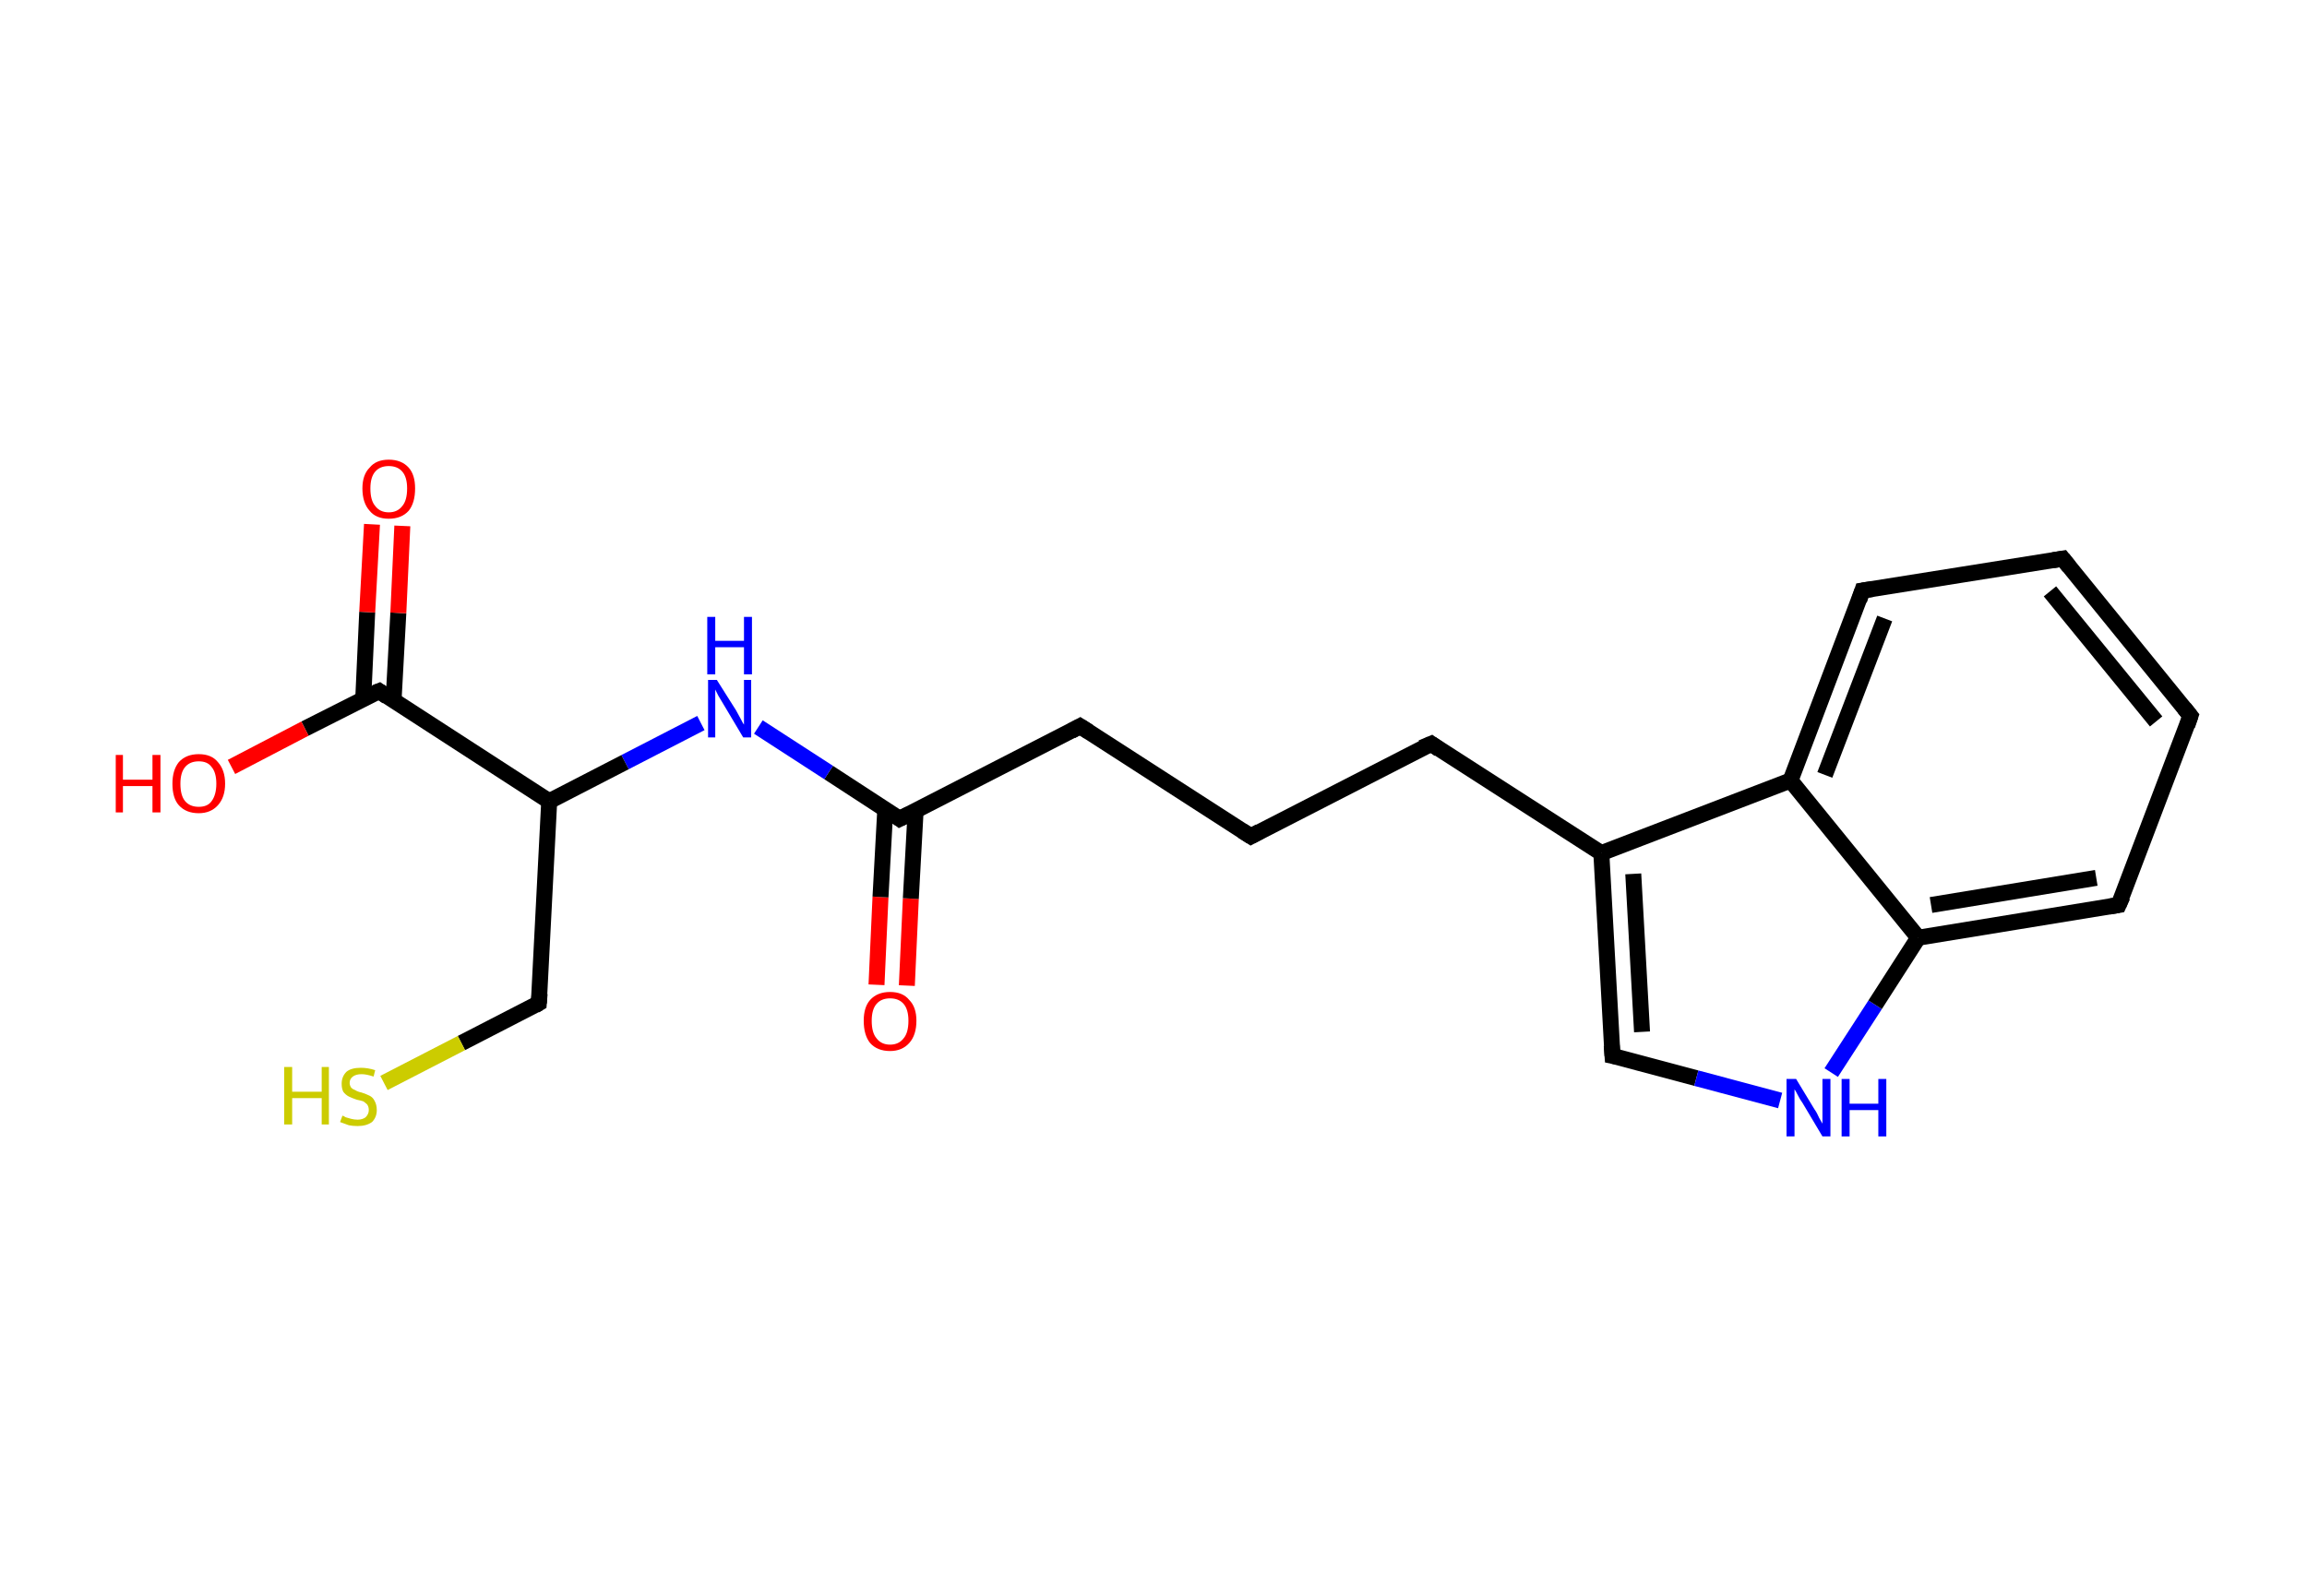 <?xml version='1.0' encoding='ASCII' standalone='yes'?>
<svg xmlns="http://www.w3.org/2000/svg" xmlns:rdkit="http://www.rdkit.org/xml" xmlns:xlink="http://www.w3.org/1999/xlink" version="1.1" baseProfile="full" xml:space="preserve" width="289px" height="200px" viewBox="0 0 289 200">
<!-- END OF HEADER -->
<rect style="opacity:1.0;fill:#FFFFFF;stroke:none" width="289.0" height="200.0" x="0.0" y="0.0"> </rect>
<path class="bond-0 atom-0 atom-1" d="M 109.8,123.4 L 110.3,112.4" style="fill:none;fill-rule:evenodd;stroke:#FF0000;stroke-width:2.0px;stroke-linecap:butt;stroke-linejoin:miter;stroke-opacity:1"/>
<path class="bond-0 atom-0 atom-1" d="M 110.3,112.4 L 110.9,101.4" style="fill:none;fill-rule:evenodd;stroke:#000000;stroke-width:2.0px;stroke-linecap:butt;stroke-linejoin:miter;stroke-opacity:1"/>
<path class="bond-0 atom-0 atom-1" d="M 113.6,123.5 L 114.1,112.6" style="fill:none;fill-rule:evenodd;stroke:#FF0000;stroke-width:2.0px;stroke-linecap:butt;stroke-linejoin:miter;stroke-opacity:1"/>
<path class="bond-0 atom-0 atom-1" d="M 114.1,112.6 L 114.7,101.6" style="fill:none;fill-rule:evenodd;stroke:#000000;stroke-width:2.0px;stroke-linecap:butt;stroke-linejoin:miter;stroke-opacity:1"/>
<path class="bond-1 atom-1 atom-2" d="M 112.7,102.6 L 135.3,91.0" style="fill:none;fill-rule:evenodd;stroke:#000000;stroke-width:2.0px;stroke-linecap:butt;stroke-linejoin:miter;stroke-opacity:1"/>
<path class="bond-2 atom-2 atom-3" d="M 135.3,91.0 L 156.7,104.8" style="fill:none;fill-rule:evenodd;stroke:#000000;stroke-width:2.0px;stroke-linecap:butt;stroke-linejoin:miter;stroke-opacity:1"/>
<path class="bond-3 atom-3 atom-4" d="M 156.7,104.8 L 179.3,93.2" style="fill:none;fill-rule:evenodd;stroke:#000000;stroke-width:2.0px;stroke-linecap:butt;stroke-linejoin:miter;stroke-opacity:1"/>
<path class="bond-4 atom-4 atom-5" d="M 179.3,93.2 L 200.6,106.9" style="fill:none;fill-rule:evenodd;stroke:#000000;stroke-width:2.0px;stroke-linecap:butt;stroke-linejoin:miter;stroke-opacity:1"/>
<path class="bond-5 atom-5 atom-6" d="M 200.6,106.9 L 202.0,132.3" style="fill:none;fill-rule:evenodd;stroke:#000000;stroke-width:2.0px;stroke-linecap:butt;stroke-linejoin:miter;stroke-opacity:1"/>
<path class="bond-5 atom-5 atom-6" d="M 204.6,109.5 L 205.7,129.3" style="fill:none;fill-rule:evenodd;stroke:#000000;stroke-width:2.0px;stroke-linecap:butt;stroke-linejoin:miter;stroke-opacity:1"/>
<path class="bond-6 atom-6 atom-7" d="M 202.0,132.3 L 212.5,135.1" style="fill:none;fill-rule:evenodd;stroke:#000000;stroke-width:2.0px;stroke-linecap:butt;stroke-linejoin:miter;stroke-opacity:1"/>
<path class="bond-6 atom-6 atom-7" d="M 212.5,135.1 L 223.0,137.9" style="fill:none;fill-rule:evenodd;stroke:#0000FF;stroke-width:2.0px;stroke-linecap:butt;stroke-linejoin:miter;stroke-opacity:1"/>
<path class="bond-7 atom-7 atom-8" d="M 229.4,134.4 L 234.9,125.9" style="fill:none;fill-rule:evenodd;stroke:#0000FF;stroke-width:2.0px;stroke-linecap:butt;stroke-linejoin:miter;stroke-opacity:1"/>
<path class="bond-7 atom-7 atom-8" d="M 234.9,125.9 L 240.3,117.5" style="fill:none;fill-rule:evenodd;stroke:#000000;stroke-width:2.0px;stroke-linecap:butt;stroke-linejoin:miter;stroke-opacity:1"/>
<path class="bond-8 atom-8 atom-9" d="M 240.3,117.5 L 265.4,113.4" style="fill:none;fill-rule:evenodd;stroke:#000000;stroke-width:2.0px;stroke-linecap:butt;stroke-linejoin:miter;stroke-opacity:1"/>
<path class="bond-8 atom-8 atom-9" d="M 241.9,113.4 L 262.6,110.0" style="fill:none;fill-rule:evenodd;stroke:#000000;stroke-width:2.0px;stroke-linecap:butt;stroke-linejoin:miter;stroke-opacity:1"/>
<path class="bond-9 atom-9 atom-10" d="M 265.4,113.4 L 274.4,89.7" style="fill:none;fill-rule:evenodd;stroke:#000000;stroke-width:2.0px;stroke-linecap:butt;stroke-linejoin:miter;stroke-opacity:1"/>
<path class="bond-10 atom-10 atom-11" d="M 274.4,89.7 L 258.4,70.0" style="fill:none;fill-rule:evenodd;stroke:#000000;stroke-width:2.0px;stroke-linecap:butt;stroke-linejoin:miter;stroke-opacity:1"/>
<path class="bond-10 atom-10 atom-11" d="M 270.1,90.4 L 256.8,74.1" style="fill:none;fill-rule:evenodd;stroke:#000000;stroke-width:2.0px;stroke-linecap:butt;stroke-linejoin:miter;stroke-opacity:1"/>
<path class="bond-11 atom-11 atom-12" d="M 258.4,70.0 L 233.3,74.0" style="fill:none;fill-rule:evenodd;stroke:#000000;stroke-width:2.0px;stroke-linecap:butt;stroke-linejoin:miter;stroke-opacity:1"/>
<path class="bond-12 atom-12 atom-13" d="M 233.3,74.0 L 224.3,97.8" style="fill:none;fill-rule:evenodd;stroke:#000000;stroke-width:2.0px;stroke-linecap:butt;stroke-linejoin:miter;stroke-opacity:1"/>
<path class="bond-12 atom-12 atom-13" d="M 236.1,77.5 L 228.6,97.1" style="fill:none;fill-rule:evenodd;stroke:#000000;stroke-width:2.0px;stroke-linecap:butt;stroke-linejoin:miter;stroke-opacity:1"/>
<path class="bond-13 atom-1 atom-14" d="M 112.7,102.6 L 103.8,96.8" style="fill:none;fill-rule:evenodd;stroke:#000000;stroke-width:2.0px;stroke-linecap:butt;stroke-linejoin:miter;stroke-opacity:1"/>
<path class="bond-13 atom-1 atom-14" d="M 103.8,96.8 L 95.0,91.1" style="fill:none;fill-rule:evenodd;stroke:#0000FF;stroke-width:2.0px;stroke-linecap:butt;stroke-linejoin:miter;stroke-opacity:1"/>
<path class="bond-14 atom-14 atom-15" d="M 87.8,90.6 L 78.3,95.5" style="fill:none;fill-rule:evenodd;stroke:#0000FF;stroke-width:2.0px;stroke-linecap:butt;stroke-linejoin:miter;stroke-opacity:1"/>
<path class="bond-14 atom-14 atom-15" d="M 78.3,95.5 L 68.8,100.4" style="fill:none;fill-rule:evenodd;stroke:#000000;stroke-width:2.0px;stroke-linecap:butt;stroke-linejoin:miter;stroke-opacity:1"/>
<path class="bond-15 atom-15 atom-16" d="M 68.8,100.4 L 67.5,125.7" style="fill:none;fill-rule:evenodd;stroke:#000000;stroke-width:2.0px;stroke-linecap:butt;stroke-linejoin:miter;stroke-opacity:1"/>
<path class="bond-16 atom-16 atom-17" d="M 67.5,125.7 L 57.8,130.7" style="fill:none;fill-rule:evenodd;stroke:#000000;stroke-width:2.0px;stroke-linecap:butt;stroke-linejoin:miter;stroke-opacity:1"/>
<path class="bond-16 atom-16 atom-17" d="M 57.8,130.7 L 48.1,135.7" style="fill:none;fill-rule:evenodd;stroke:#CCCC00;stroke-width:2.0px;stroke-linecap:butt;stroke-linejoin:miter;stroke-opacity:1"/>
<path class="bond-17 atom-15 atom-18" d="M 68.8,100.4 L 47.5,86.6" style="fill:none;fill-rule:evenodd;stroke:#000000;stroke-width:2.0px;stroke-linecap:butt;stroke-linejoin:miter;stroke-opacity:1"/>
<path class="bond-18 atom-18 atom-19" d="M 49.3,87.8 L 49.9,76.8" style="fill:none;fill-rule:evenodd;stroke:#000000;stroke-width:2.0px;stroke-linecap:butt;stroke-linejoin:miter;stroke-opacity:1"/>
<path class="bond-18 atom-18 atom-19" d="M 49.9,76.8 L 50.4,65.9" style="fill:none;fill-rule:evenodd;stroke:#FF0000;stroke-width:2.0px;stroke-linecap:butt;stroke-linejoin:miter;stroke-opacity:1"/>
<path class="bond-18 atom-18 atom-19" d="M 45.5,87.6 L 46.0,76.7" style="fill:none;fill-rule:evenodd;stroke:#000000;stroke-width:2.0px;stroke-linecap:butt;stroke-linejoin:miter;stroke-opacity:1"/>
<path class="bond-18 atom-18 atom-19" d="M 46.0,76.7 L 46.6,65.7" style="fill:none;fill-rule:evenodd;stroke:#FF0000;stroke-width:2.0px;stroke-linecap:butt;stroke-linejoin:miter;stroke-opacity:1"/>
<path class="bond-19 atom-18 atom-20" d="M 47.5,86.6 L 38.2,91.3" style="fill:none;fill-rule:evenodd;stroke:#000000;stroke-width:2.0px;stroke-linecap:butt;stroke-linejoin:miter;stroke-opacity:1"/>
<path class="bond-19 atom-18 atom-20" d="M 38.2,91.3 L 29.0,96.1" style="fill:none;fill-rule:evenodd;stroke:#FF0000;stroke-width:2.0px;stroke-linecap:butt;stroke-linejoin:miter;stroke-opacity:1"/>
<path class="bond-20 atom-13 atom-5" d="M 224.3,97.8 L 200.6,106.9" style="fill:none;fill-rule:evenodd;stroke:#000000;stroke-width:2.0px;stroke-linecap:butt;stroke-linejoin:miter;stroke-opacity:1"/>
<path class="bond-21 atom-13 atom-8" d="M 224.3,97.8 L 240.3,117.5" style="fill:none;fill-rule:evenodd;stroke:#000000;stroke-width:2.0px;stroke-linecap:butt;stroke-linejoin:miter;stroke-opacity:1"/>
<path d="M 113.9,102.0 L 112.7,102.6 L 112.3,102.3" style="fill:none;stroke:#000000;stroke-width:2.0px;stroke-linecap:butt;stroke-linejoin:miter;stroke-opacity:1;"/>
<path d="M 134.2,91.6 L 135.3,91.0 L 136.4,91.7" style="fill:none;stroke:#000000;stroke-width:2.0px;stroke-linecap:butt;stroke-linejoin:miter;stroke-opacity:1;"/>
<path d="M 155.6,104.1 L 156.7,104.8 L 157.8,104.2" style="fill:none;stroke:#000000;stroke-width:2.0px;stroke-linecap:butt;stroke-linejoin:miter;stroke-opacity:1;"/>
<path d="M 178.1,93.7 L 179.3,93.2 L 180.3,93.9" style="fill:none;stroke:#000000;stroke-width:2.0px;stroke-linecap:butt;stroke-linejoin:miter;stroke-opacity:1;"/>
<path d="M 201.9,131.0 L 202.0,132.3 L 202.5,132.4" style="fill:none;stroke:#000000;stroke-width:2.0px;stroke-linecap:butt;stroke-linejoin:miter;stroke-opacity:1;"/>
<path d="M 264.2,113.6 L 265.4,113.4 L 265.9,112.3" style="fill:none;stroke:#000000;stroke-width:2.0px;stroke-linecap:butt;stroke-linejoin:miter;stroke-opacity:1;"/>
<path d="M 274.0,90.9 L 274.4,89.7 L 273.6,88.7" style="fill:none;stroke:#000000;stroke-width:2.0px;stroke-linecap:butt;stroke-linejoin:miter;stroke-opacity:1;"/>
<path d="M 259.2,71.0 L 258.4,70.0 L 257.2,70.2" style="fill:none;stroke:#000000;stroke-width:2.0px;stroke-linecap:butt;stroke-linejoin:miter;stroke-opacity:1;"/>
<path d="M 234.6,73.8 L 233.3,74.0 L 232.9,75.2" style="fill:none;stroke:#000000;stroke-width:2.0px;stroke-linecap:butt;stroke-linejoin:miter;stroke-opacity:1;"/>
<path d="M 67.6,124.5 L 67.5,125.7 L 67.0,126.0" style="fill:none;stroke:#000000;stroke-width:2.0px;stroke-linecap:butt;stroke-linejoin:miter;stroke-opacity:1;"/>
<path d="M 48.5,87.3 L 47.5,86.6 L 47.0,86.8" style="fill:none;stroke:#000000;stroke-width:2.0px;stroke-linecap:butt;stroke-linejoin:miter;stroke-opacity:1;"/>
<path class="atom-0" d="M 108.2 127.9 Q 108.2 126.2, 109.0 125.3 Q 109.9 124.3, 111.5 124.3 Q 113.1 124.3, 113.9 125.3 Q 114.8 126.2, 114.8 127.9 Q 114.8 129.7, 113.9 130.7 Q 113.0 131.7, 111.5 131.7 Q 109.9 131.7, 109.0 130.7 Q 108.2 129.7, 108.2 127.9 M 111.5 130.9 Q 112.6 130.9, 113.2 130.1 Q 113.8 129.4, 113.8 127.9 Q 113.8 126.5, 113.2 125.8 Q 112.6 125.1, 111.5 125.1 Q 110.4 125.1, 109.8 125.8 Q 109.2 126.5, 109.2 127.9 Q 109.2 129.4, 109.8 130.1 Q 110.4 130.9, 111.5 130.9 " fill="#FF0000"/>
<path class="atom-7" d="M 225.0 135.2 L 227.3 139.0 Q 227.6 139.4, 227.9 140.1 Q 228.3 140.8, 228.3 140.8 L 228.3 135.2 L 229.3 135.2 L 229.3 142.4 L 228.3 142.4 L 225.8 138.2 Q 225.5 137.8, 225.2 137.2 Q 224.9 136.6, 224.8 136.5 L 224.8 142.4 L 223.8 142.4 L 223.8 135.2 L 225.0 135.2 " fill="#0000FF"/>
<path class="atom-7" d="M 230.7 135.2 L 231.7 135.2 L 231.7 138.3 L 235.3 138.3 L 235.3 135.2 L 236.3 135.2 L 236.3 142.4 L 235.3 142.4 L 235.3 139.1 L 231.7 139.1 L 231.7 142.4 L 230.7 142.4 L 230.7 135.2 " fill="#0000FF"/>
<path class="atom-14" d="M 89.8 85.2 L 92.2 89.0 Q 92.4 89.4, 92.8 90.1 Q 93.1 90.7, 93.2 90.8 L 93.2 85.2 L 94.1 85.2 L 94.1 92.4 L 93.1 92.4 L 90.6 88.2 Q 90.3 87.7, 90.0 87.2 Q 89.7 86.6, 89.6 86.4 L 89.6 92.4 L 88.7 92.4 L 88.7 85.2 L 89.8 85.2 " fill="#0000FF"/>
<path class="atom-14" d="M 88.6 77.3 L 89.6 77.3 L 89.6 80.3 L 93.2 80.3 L 93.2 77.3 L 94.2 77.3 L 94.2 84.5 L 93.2 84.5 L 93.2 81.1 L 89.6 81.1 L 89.6 84.5 L 88.6 84.5 L 88.6 77.3 " fill="#0000FF"/>
<path class="atom-17" d="M 35.6 133.7 L 36.6 133.7 L 36.6 136.8 L 40.3 136.8 L 40.3 133.7 L 41.2 133.7 L 41.2 140.9 L 40.3 140.9 L 40.3 137.6 L 36.6 137.6 L 36.6 140.9 L 35.6 140.9 L 35.6 133.7 " fill="#CCCC00"/>
<path class="atom-17" d="M 42.9 139.8 Q 43.0 139.8, 43.3 140.0 Q 43.6 140.1, 44.0 140.2 Q 44.4 140.3, 44.8 140.3 Q 45.4 140.3, 45.8 140.0 Q 46.2 139.6, 46.2 139.1 Q 46.2 138.7, 46.0 138.4 Q 45.8 138.2, 45.5 138.0 Q 45.2 137.9, 44.7 137.8 Q 44.1 137.6, 43.7 137.4 Q 43.3 137.2, 43.0 136.8 Q 42.8 136.4, 42.8 135.8 Q 42.8 134.9, 43.4 134.3 Q 44.0 133.8, 45.2 133.8 Q 46.1 133.8, 47.0 134.1 L 46.8 134.9 Q 45.9 134.6, 45.3 134.6 Q 44.6 134.6, 44.2 134.9 Q 43.8 135.2, 43.8 135.7 Q 43.8 136.0, 44.0 136.3 Q 44.2 136.5, 44.5 136.6 Q 44.8 136.8, 45.3 136.9 Q 45.9 137.1, 46.3 137.3 Q 46.7 137.5, 46.9 137.9 Q 47.2 138.4, 47.2 139.1 Q 47.2 140.0, 46.6 140.6 Q 45.9 141.1, 44.8 141.1 Q 44.2 141.1, 43.7 141.0 Q 43.2 140.8, 42.6 140.6 L 42.9 139.8 " fill="#CCCC00"/>
<path class="atom-19" d="M 45.4 61.2 Q 45.4 59.5, 46.3 58.6 Q 47.1 57.6, 48.7 57.6 Q 50.3 57.6, 51.2 58.6 Q 52.0 59.5, 52.0 61.2 Q 52.0 63.0, 51.2 64.0 Q 50.3 65.0, 48.7 65.0 Q 47.1 65.0, 46.3 64.0 Q 45.4 63.0, 45.4 61.2 M 48.7 64.2 Q 49.8 64.2, 50.4 63.4 Q 51.0 62.7, 51.0 61.2 Q 51.0 59.8, 50.4 59.1 Q 49.8 58.4, 48.7 58.4 Q 47.6 58.4, 47.0 59.1 Q 46.4 59.8, 46.4 61.2 Q 46.4 62.7, 47.0 63.4 Q 47.6 64.2, 48.7 64.2 " fill="#FF0000"/>
<path class="atom-20" d="M 14.5 94.6 L 15.4 94.6 L 15.4 97.7 L 19.1 97.7 L 19.1 94.6 L 20.1 94.6 L 20.1 101.8 L 19.1 101.8 L 19.1 98.5 L 15.4 98.5 L 15.4 101.8 L 14.5 101.8 L 14.5 94.6 " fill="#FF0000"/>
<path class="atom-20" d="M 21.6 98.2 Q 21.6 96.5, 22.4 95.5 Q 23.3 94.5, 24.9 94.5 Q 26.5 94.5, 27.3 95.5 Q 28.2 96.5, 28.2 98.2 Q 28.2 99.9, 27.3 100.9 Q 26.4 101.9, 24.9 101.9 Q 23.3 101.9, 22.4 100.9 Q 21.6 100.0, 21.6 98.2 M 24.9 101.1 Q 26.0 101.1, 26.5 100.4 Q 27.1 99.6, 27.1 98.2 Q 27.1 96.8, 26.5 96.1 Q 26.0 95.4, 24.9 95.4 Q 23.8 95.4, 23.2 96.1 Q 22.6 96.8, 22.6 98.2 Q 22.6 99.7, 23.2 100.4 Q 23.8 101.1, 24.9 101.1 " fill="#FF0000"/>
</svg>
